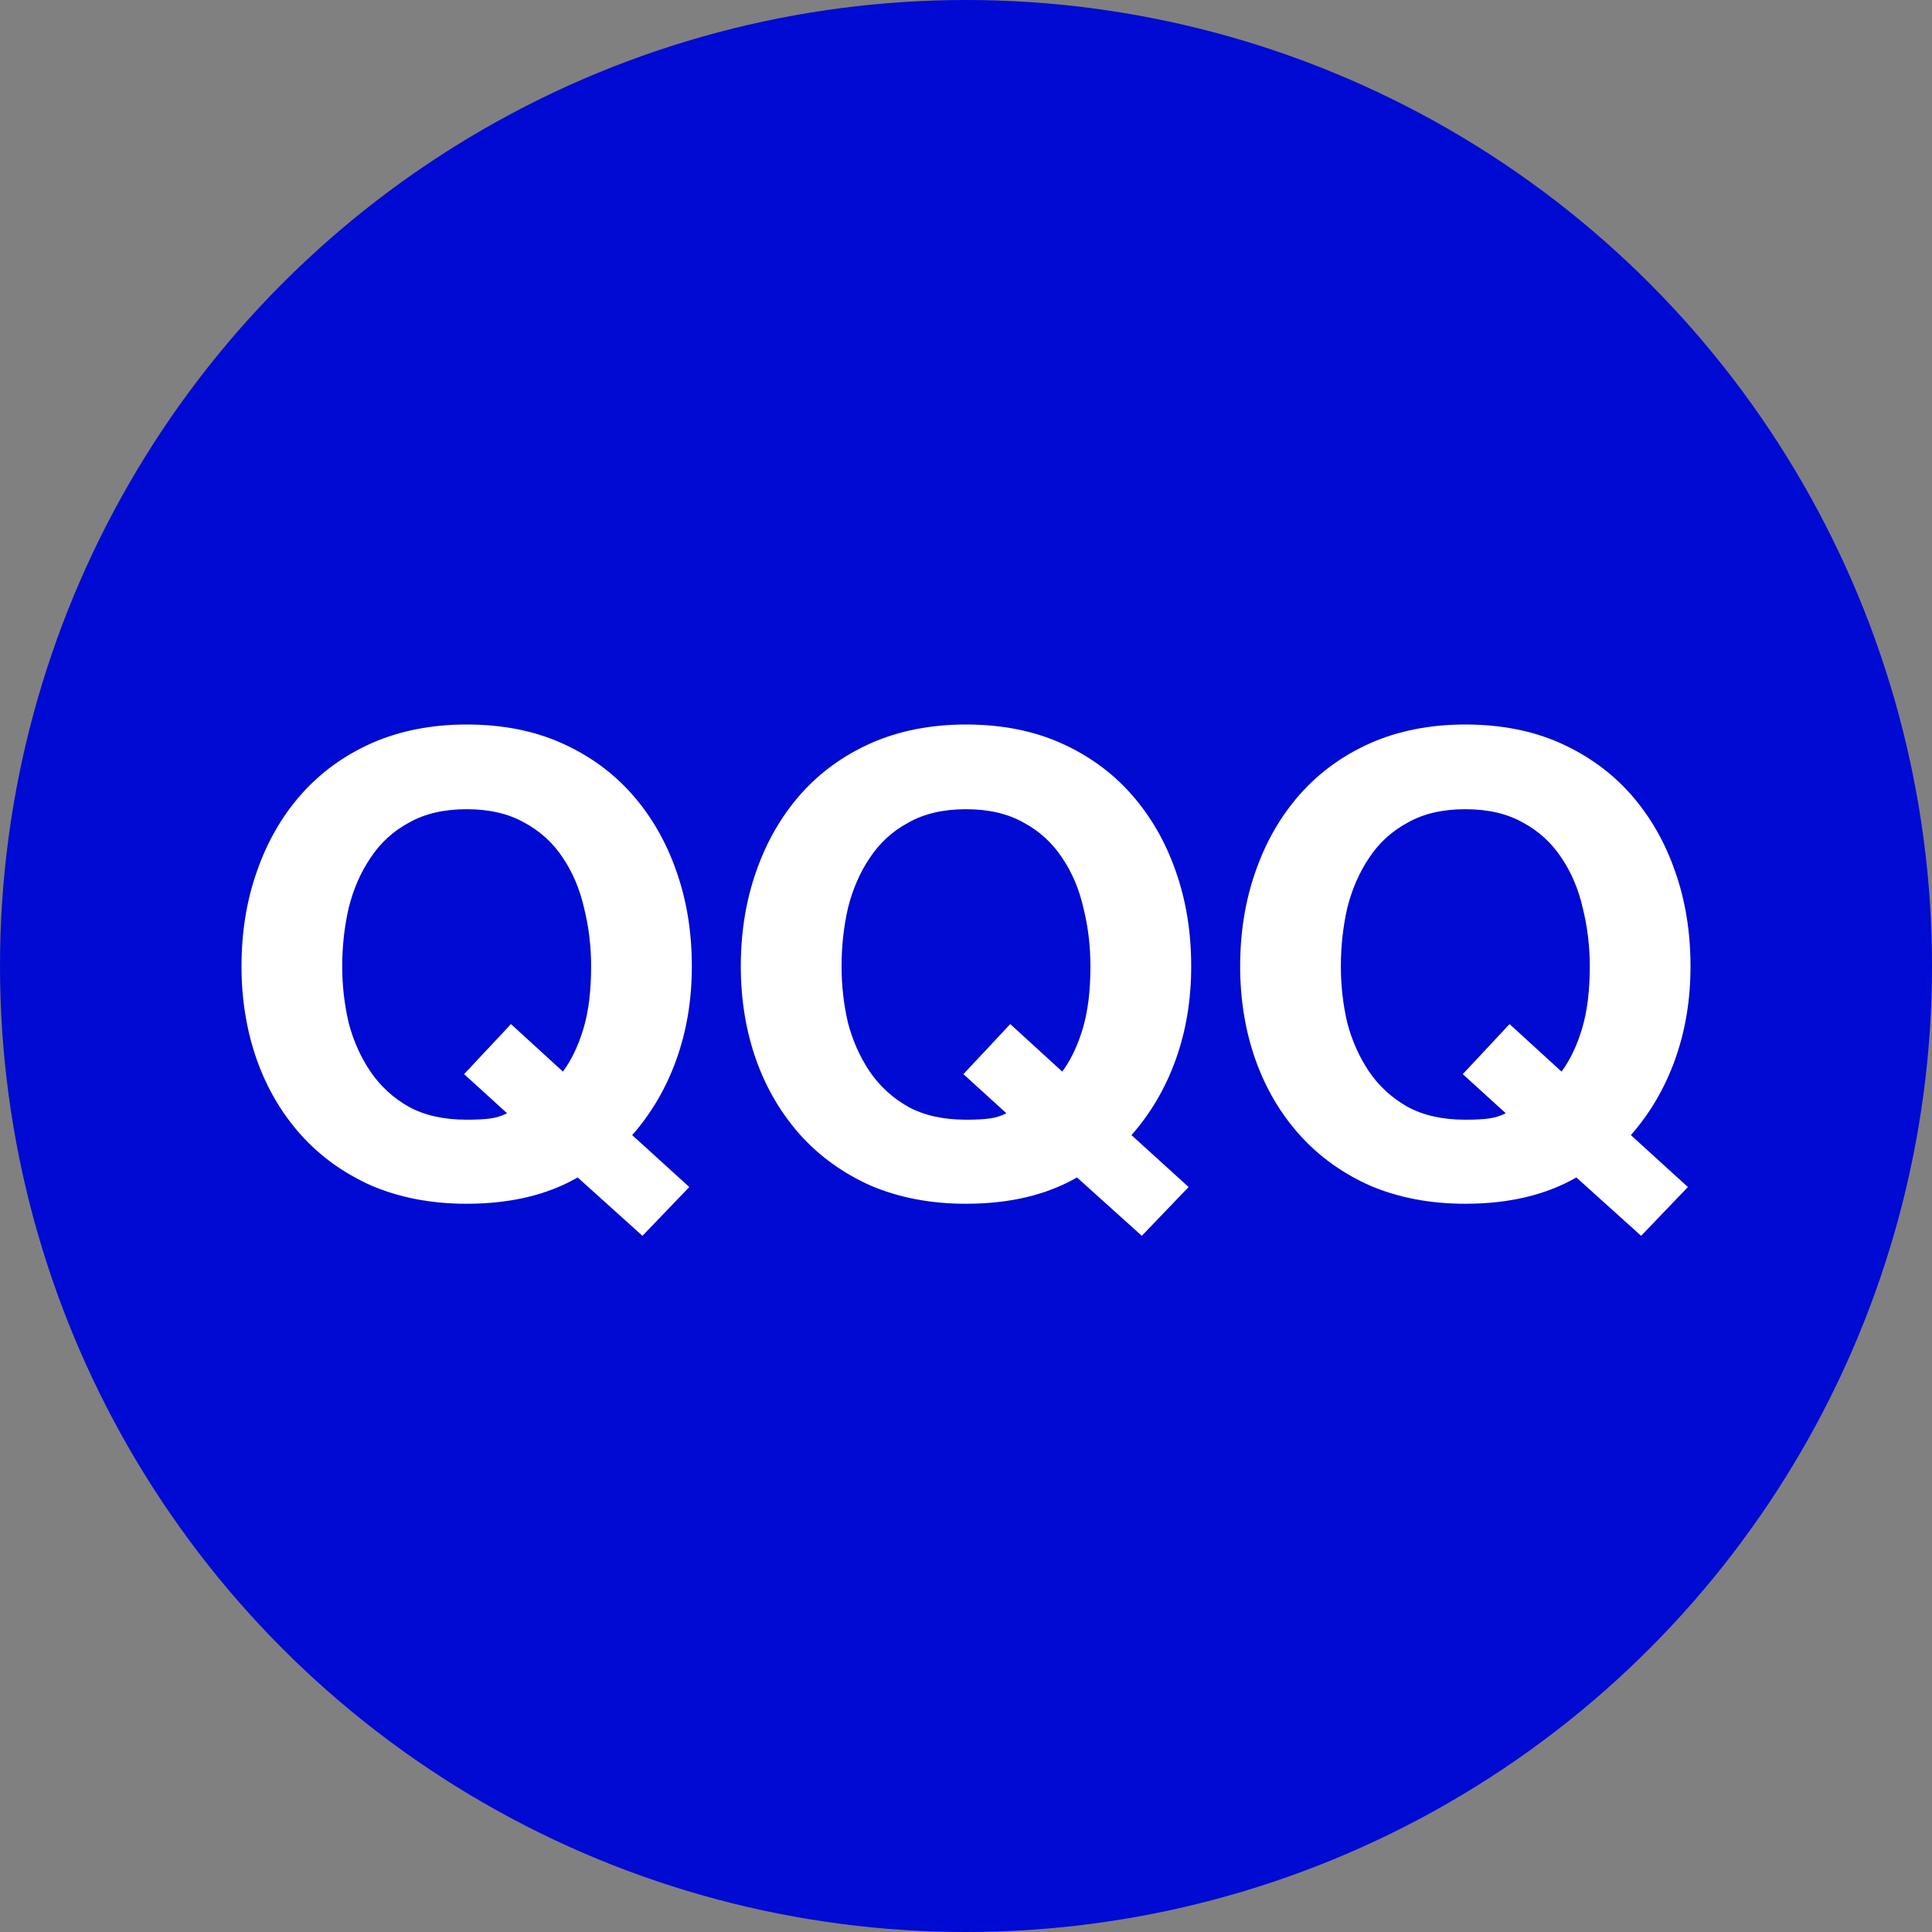 <?xml version="1.0" encoding="UTF-8"?>
<svg xmlns="http://www.w3.org/2000/svg" viewBox='0 0 32 32'>
    <rect x="0" y="0" width="32" height="32" fill="#808080" stroke="none"/>
    <circle cx='16' cy='16' r='16' fill='#000AD2' />
    <path
        d='M9.324 17.749C9.465 17.557 9.579 17.32 9.664 17.037C9.749 16.753 9.791 16.41 9.791 16.006C9.791 15.673 9.752 15.351 9.674 15.039C9.603 14.727 9.486 14.451 9.324 14.21C9.161 13.962 8.948 13.767 8.686 13.626C8.424 13.477 8.105 13.403 7.73 13.403C7.354 13.403 7.035 13.477 6.773 13.626C6.511 13.767 6.299 13.962 6.136 14.21C5.973 14.451 5.852 14.727 5.775 15.039C5.704 15.351 5.668 15.673 5.668 16.006C5.668 16.325 5.704 16.636 5.775 16.941C5.852 17.238 5.973 17.508 6.136 17.749C6.299 17.989 6.511 18.184 6.773 18.333C7.035 18.475 7.354 18.546 7.73 18.546C7.907 18.546 8.041 18.538 8.133 18.524C8.226 18.51 8.314 18.482 8.399 18.439L7.687 17.791L8.463 16.962L9.324 17.749ZM9.568 19.502C9.065 19.792 8.452 19.938 7.73 19.938C7.149 19.938 6.625 19.838 6.157 19.64C5.697 19.435 5.307 19.155 4.988 18.801C4.669 18.446 4.425 18.032 4.255 17.557C4.085 17.076 4 16.558 4 16.006C4 15.439 4.085 14.915 4.255 14.433C4.425 13.944 4.669 13.52 4.988 13.158C5.307 12.797 5.697 12.514 6.157 12.308C6.625 12.103 7.149 12 7.73 12C8.318 12 8.842 12.103 9.302 12.308C9.763 12.514 10.152 12.797 10.471 13.158C10.79 13.52 11.034 13.944 11.204 14.433C11.374 14.915 11.459 15.439 11.459 16.006C11.459 16.558 11.374 17.072 11.204 17.547C11.034 18.021 10.79 18.439 10.471 18.801L11.417 19.661L10.641 20.469L9.568 19.502Z'
        fill='white'
    />
    <path
        d='M17.594 17.749C17.736 17.557 17.849 17.32 17.934 17.037C18.019 16.753 18.061 16.41 18.061 16.006C18.061 15.673 18.023 15.351 17.945 15.039C17.874 14.727 17.757 14.451 17.594 14.21C17.431 13.962 17.218 13.767 16.956 13.626C16.694 13.477 16.375 13.403 16 13.403C15.625 13.403 15.306 13.477 15.044 13.626C14.782 13.767 14.569 13.962 14.406 14.21C14.243 14.451 14.123 14.727 14.045 15.039C13.974 15.351 13.939 15.673 13.939 16.006C13.939 16.325 13.974 16.636 14.045 16.941C14.123 17.238 14.243 17.508 14.406 17.749C14.569 17.989 14.782 18.184 15.044 18.333C15.306 18.475 15.625 18.546 16 18.546C16.177 18.546 16.312 18.538 16.404 18.524C16.496 18.51 16.584 18.482 16.669 18.439L15.957 17.791L16.733 16.962L17.594 17.749ZM17.838 19.502C17.335 19.792 16.723 19.938 16 19.938C15.419 19.938 14.895 19.838 14.427 19.64C13.967 19.435 13.577 19.155 13.258 18.801C12.94 18.446 12.695 18.032 12.525 17.557C12.355 17.076 12.27 16.558 12.27 16.006C12.27 15.439 12.355 14.915 12.525 14.433C12.695 13.944 12.94 13.52 13.258 13.158C13.577 12.797 13.967 12.514 14.427 12.308C14.895 12.103 15.419 12 16 12C16.588 12 17.112 12.103 17.573 12.308C18.033 12.514 18.423 12.797 18.741 13.158C19.06 13.52 19.305 13.944 19.475 14.433C19.645 14.915 19.73 15.439 19.73 16.006C19.73 16.558 19.645 17.072 19.475 17.547C19.305 18.021 19.06 18.439 18.741 18.801L19.687 19.661L18.912 20.469L17.838 19.502Z'
        fill='white'
    />
    <path
        d='M25.864 17.749C26.006 17.557 26.119 17.32 26.204 17.037C26.289 16.753 26.332 16.41 26.332 16.006C26.332 15.673 26.293 15.351 26.215 15.039C26.144 14.727 26.027 14.451 25.864 14.21C25.701 13.962 25.489 13.767 25.227 13.626C24.965 13.477 24.646 13.403 24.27 13.403C23.895 13.403 23.576 13.477 23.314 13.626C23.052 13.767 22.839 13.962 22.676 14.21C22.514 14.451 22.393 14.727 22.315 15.039C22.244 15.351 22.209 15.673 22.209 16.006C22.209 16.325 22.244 16.636 22.315 16.941C22.393 17.238 22.514 17.508 22.676 17.749C22.839 17.989 23.052 18.184 23.314 18.333C23.576 18.475 23.895 18.546 24.27 18.546C24.447 18.546 24.582 18.538 24.674 18.524C24.766 18.51 24.855 18.482 24.94 18.439L24.228 17.791L25.003 16.962L25.864 17.749ZM26.109 19.502C25.606 19.792 24.993 19.938 24.27 19.938C23.689 19.938 23.165 19.838 22.698 19.64C22.237 19.435 21.848 19.155 21.529 18.801C21.21 18.446 20.966 18.032 20.796 17.557C20.626 17.076 20.541 16.558 20.541 16.006C20.541 15.439 20.626 14.915 20.796 14.433C20.966 13.944 21.21 13.52 21.529 13.158C21.848 12.797 22.237 12.514 22.698 12.308C23.165 12.103 23.689 12 24.27 12C24.858 12 25.383 12.103 25.843 12.308C26.303 12.514 26.693 12.797 27.012 13.158C27.331 13.52 27.575 13.944 27.745 14.433C27.915 14.915 28 15.439 28 16.006C28 16.558 27.915 17.072 27.745 17.547C27.575 18.021 27.331 18.439 27.012 18.801L27.957 19.661L27.182 20.469L26.109 19.502Z'
        fill='white'
    />
</svg>